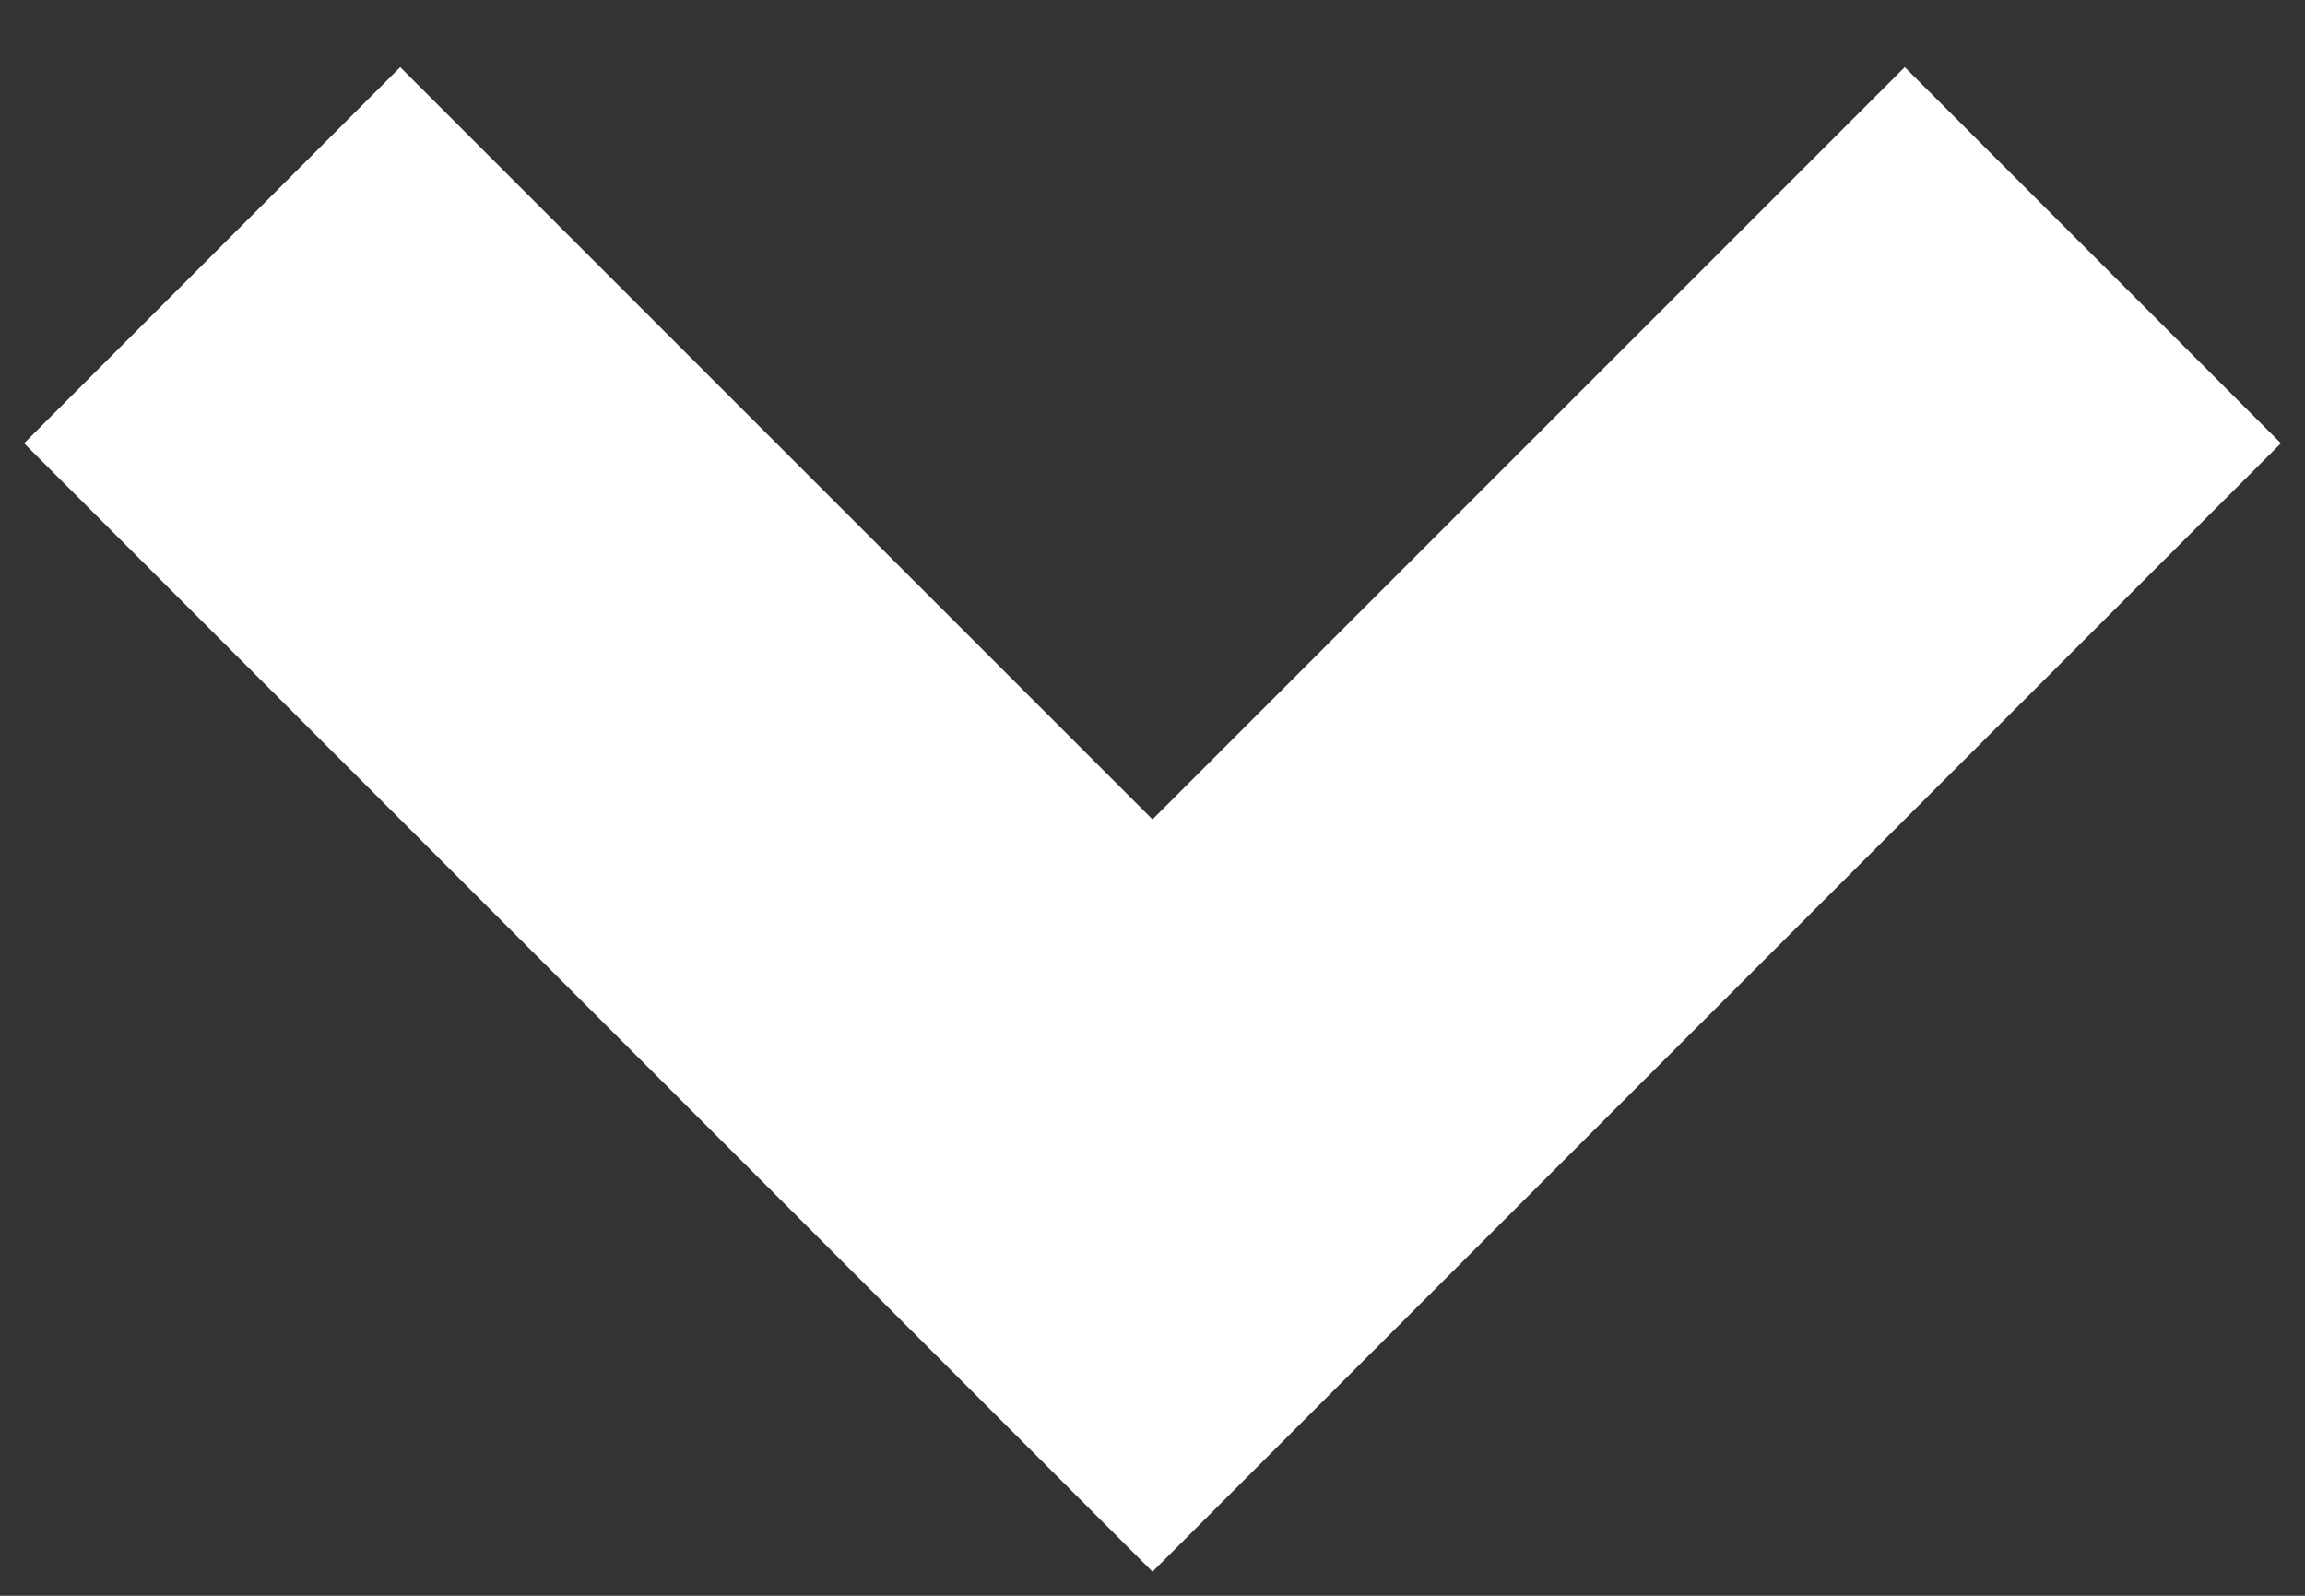 <?xml version="1.0" encoding="UTF-8" standalone="no"?>
<svg width="13px" height="9px" viewBox="0 0 13 9" version="1.1" xmlns="http://www.w3.org/2000/svg" xmlns:xlink="http://www.w3.org/1999/xlink" xmlns:sketch="http://www.bohemiancoding.com/sketch/ns">
    <rect x="0" y="0" width="13" height="9" fill="#333333" stroke="none"/>
    <title>chevron-down</title>
    <description>Created with Sketch (http://www.bohemiancoding.com/sketch)</description>
    <defs></defs>
    <g id="Page-1" stroke="none" stroke-width="1" fill="none" fill-rule="evenodd" sketch:type="MSPage">
        <path d="M3.5,7 L2,7 L2,-2 L5,-2 L5,4 L11,4 L11,7 L3.5,7 Z M3.5,7" id="Chevron-Down" fill="#FFFFFF" sketch:type="MSShapeGroup" transform="translate(6.5, 2.5) scale(-1, 1) rotate(-45) translate(-6.5, -2.5) "></path>
    </g>
</svg>